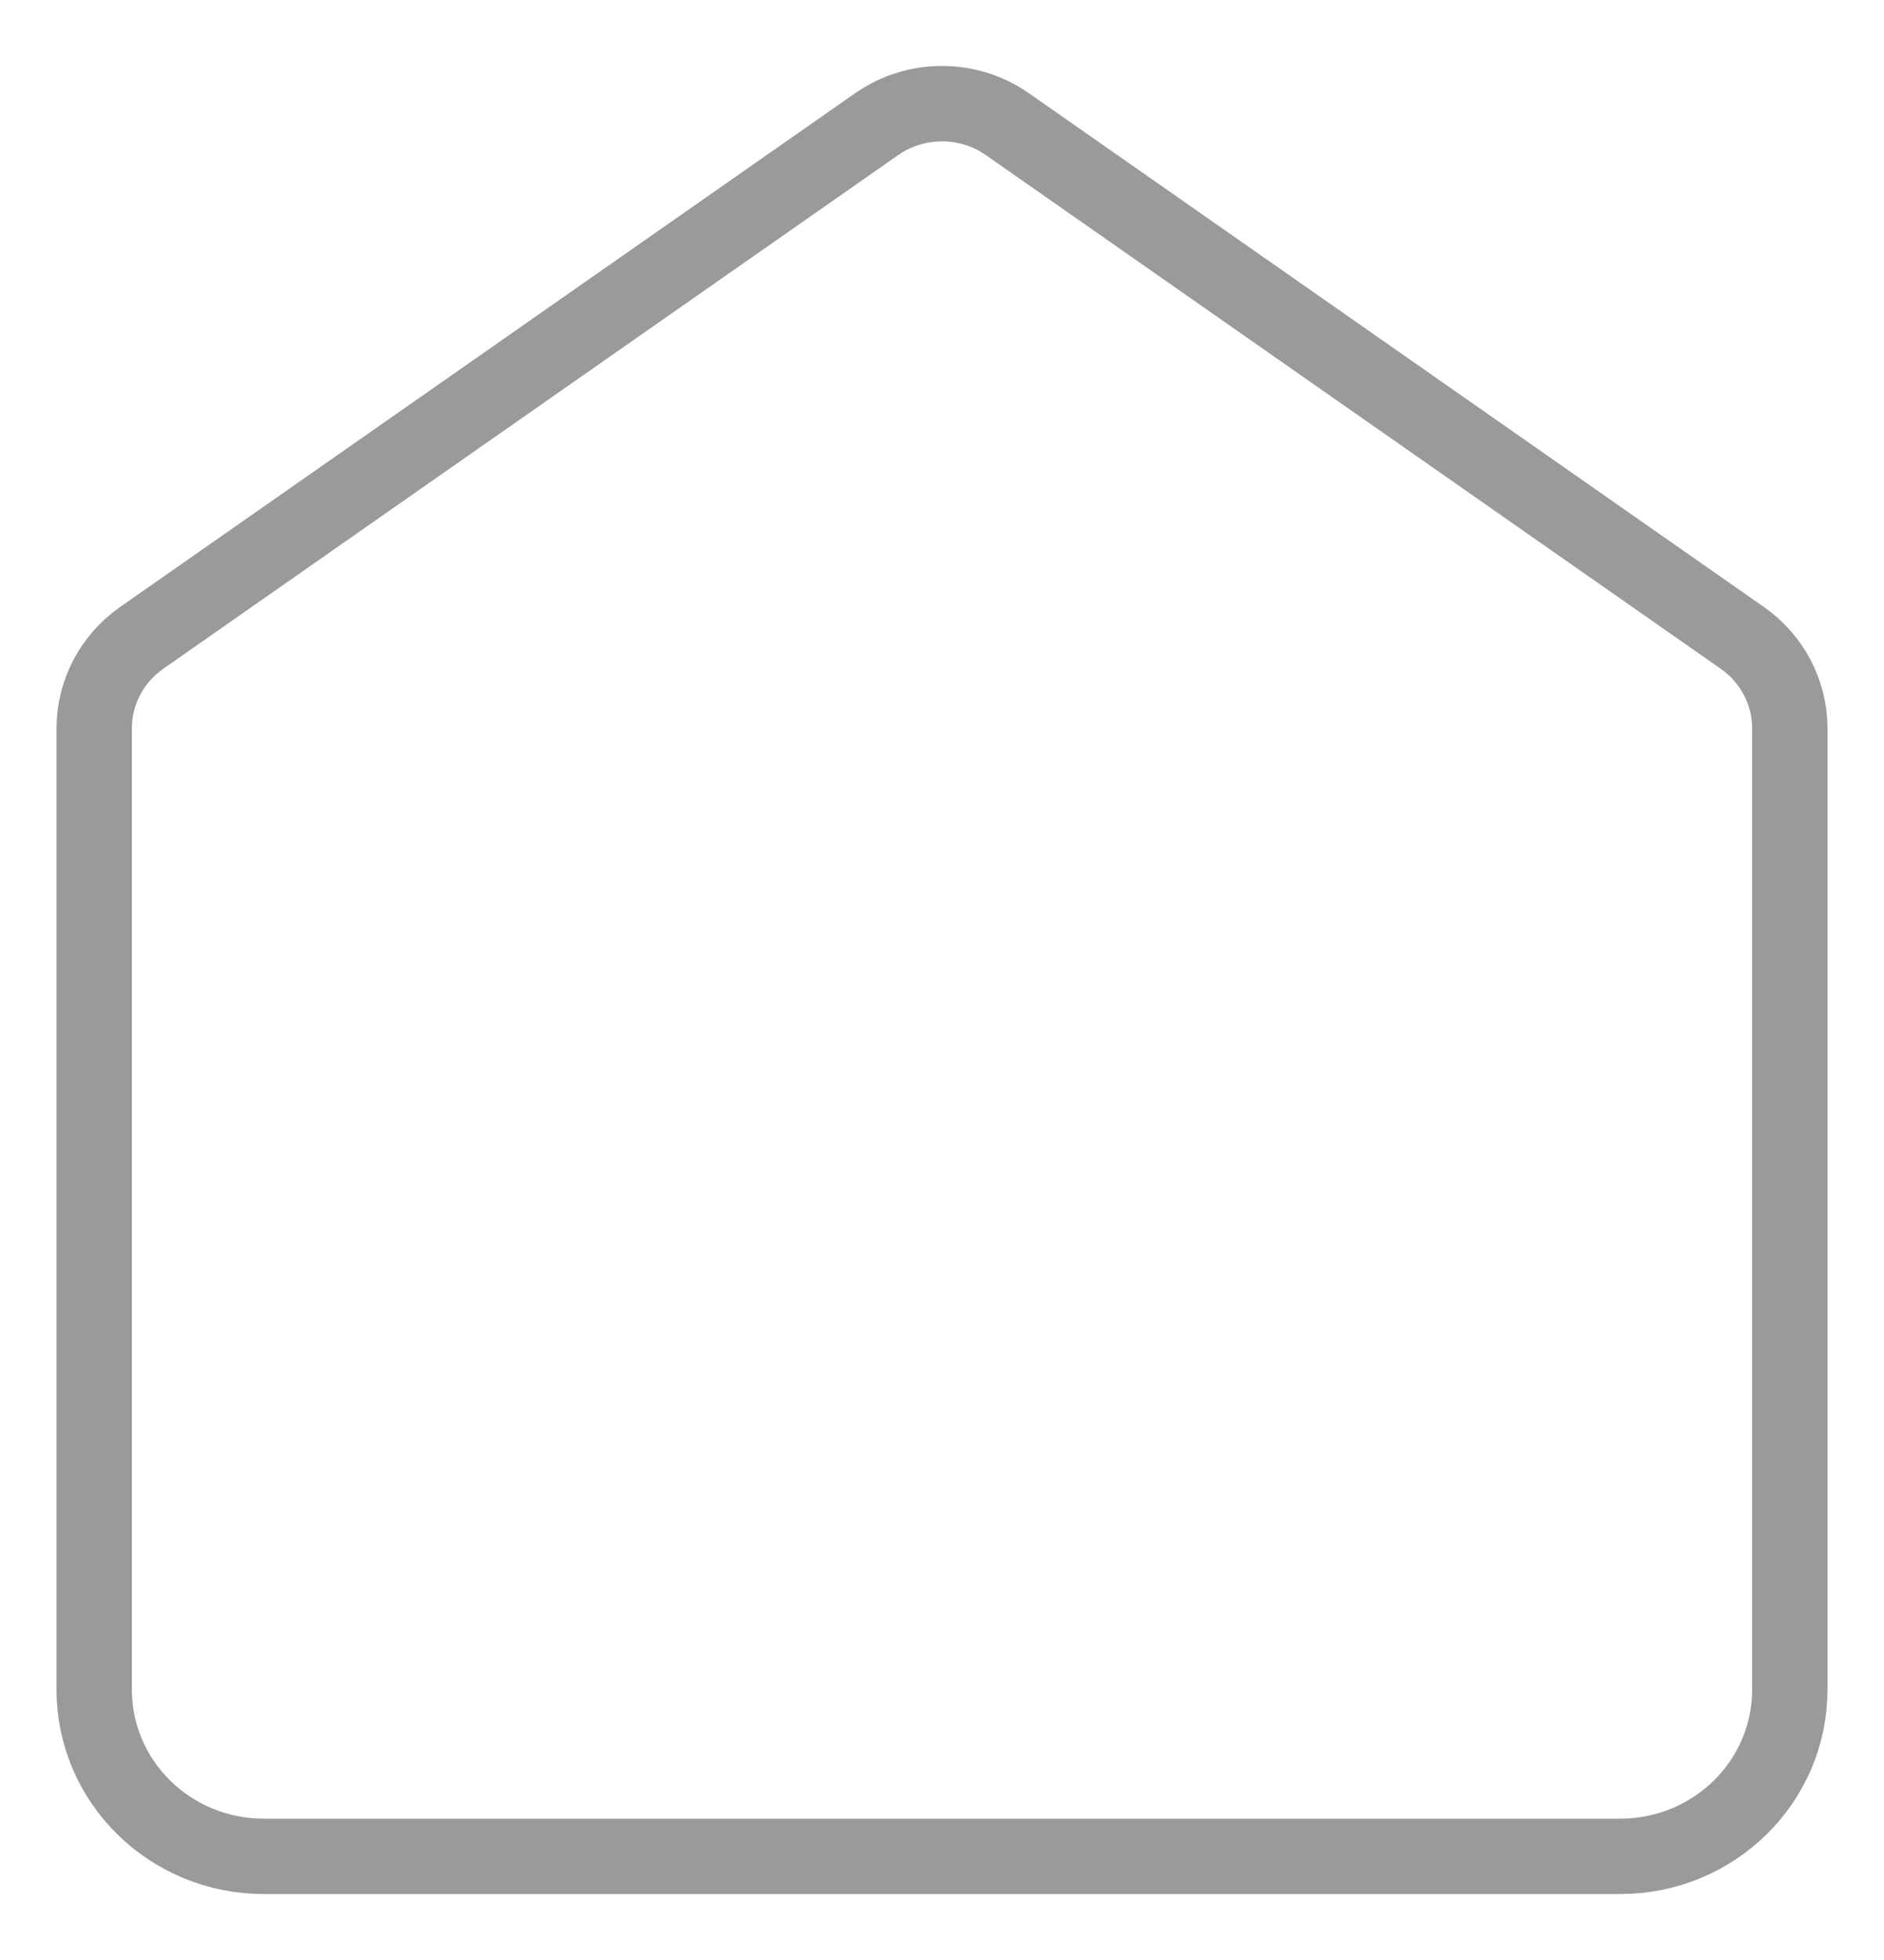 <svg width="25" height="26" viewBox="0 0 25 26" fill="none" xmlns="http://www.w3.org/2000/svg">
<path d="M1.25 9.662C1.25 9.185 1.485 8.738 1.881 8.461L11.631 1.648C12.151 1.284 12.849 1.284 13.369 1.648L23.119 8.461C23.515 8.738 23.75 9.185 23.75 9.662V22.414C23.75 23.635 22.743 24.625 21.5 24.625H3.5C2.257 24.625 1.25 23.635 1.25 22.414V9.662Z" stroke="#9A9A9A"/>
</svg>
